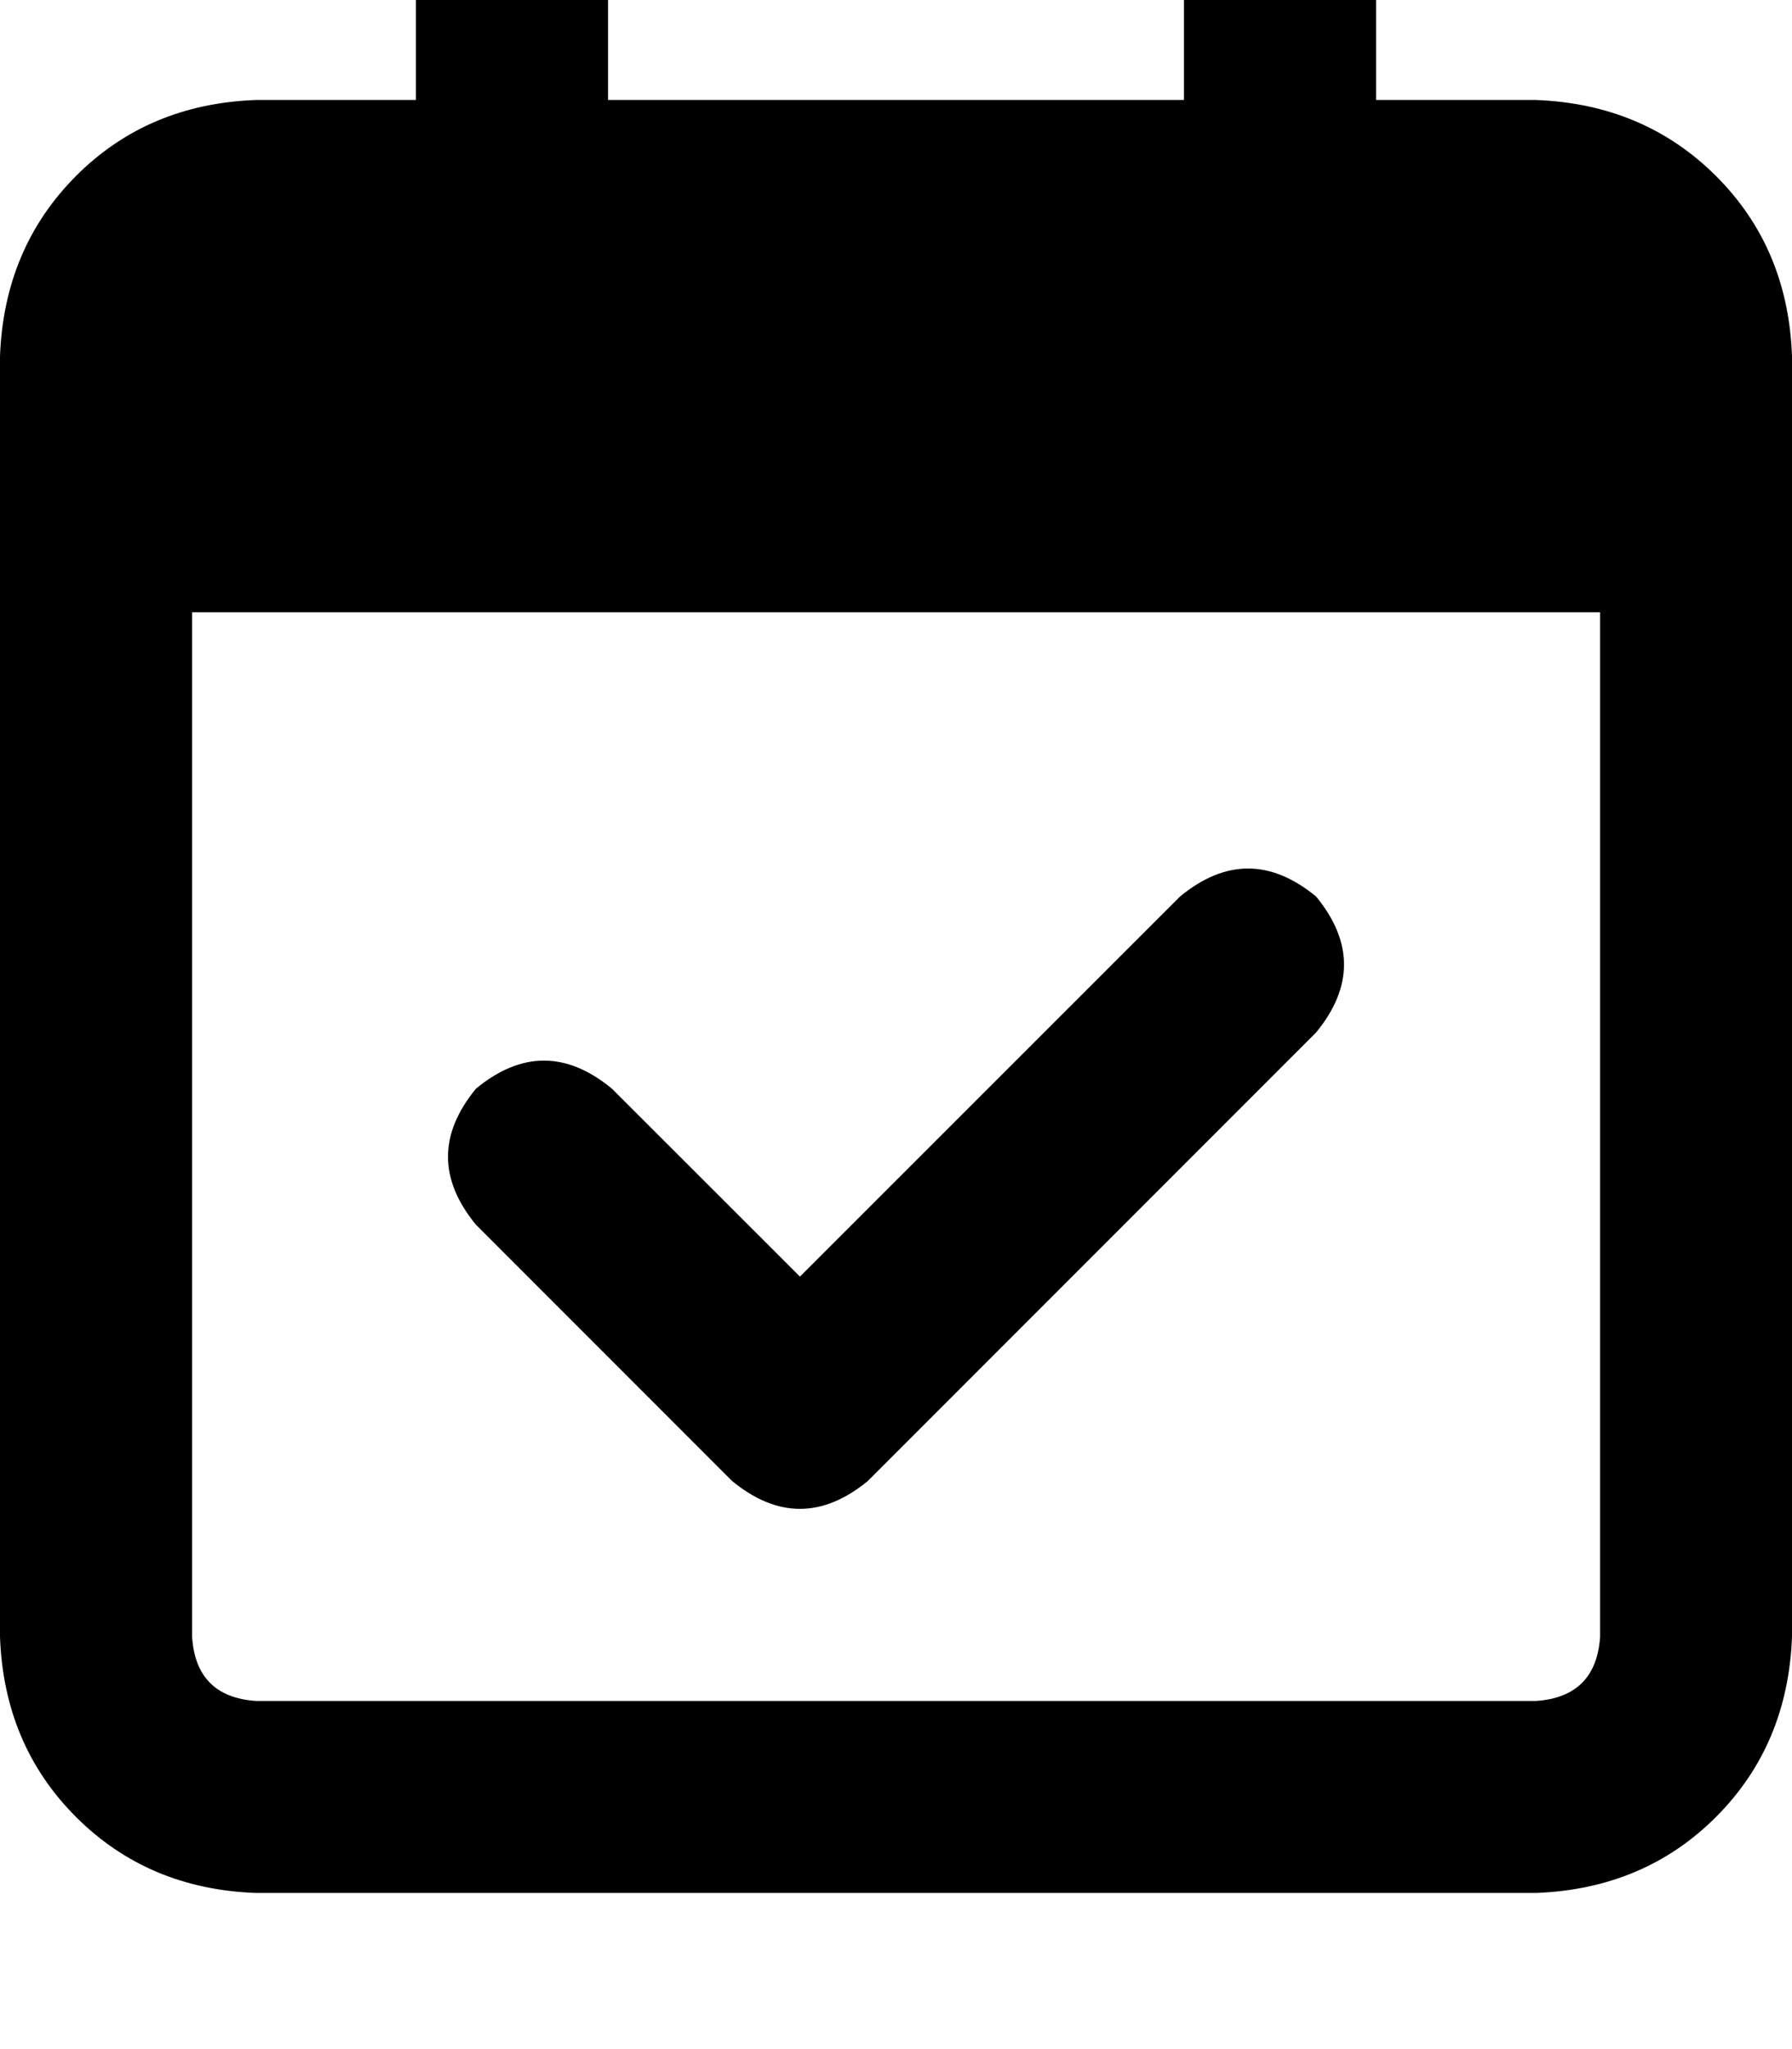 <svg height="1000" width="875" xmlns="http://www.w3.org/2000/svg"><path d="M250 -76.2q43 3.9 46.9 46.9v78.1h281.2v-78.1q3.9 -43 46.9 -46.9 43 3.9 46.9 46.9v78.1H750q52.7 2 87.9 37.1t37.1 87.9v625q-2 52.8 -37.1 87.9T750 923.8H125Q72.3 921.9 37.1 886.7T0 798.8v-625Q2 121.1 37.1 85.9T125 48.8h78.1v-78.1q3.9 -43 46.9 -46.9zm531.3 375H93.8h687.5H93.8v500q1.9 29.3 31.2 31.3h625q29.3 -2 31.3 -31.3v-500zM642.6 503.9L423.8 722.7 642.6 503.9 423.8 722.7q-33.2 27.3 -66.4 0l-125 -125q-27.3 -33.2 0 -66.4 33.2 -27.4 66.4 0l91.8 91.7L576.2 437.5q33.2 -27.3 66.4 0 27.3 33.2 0 66.4z"/></svg>